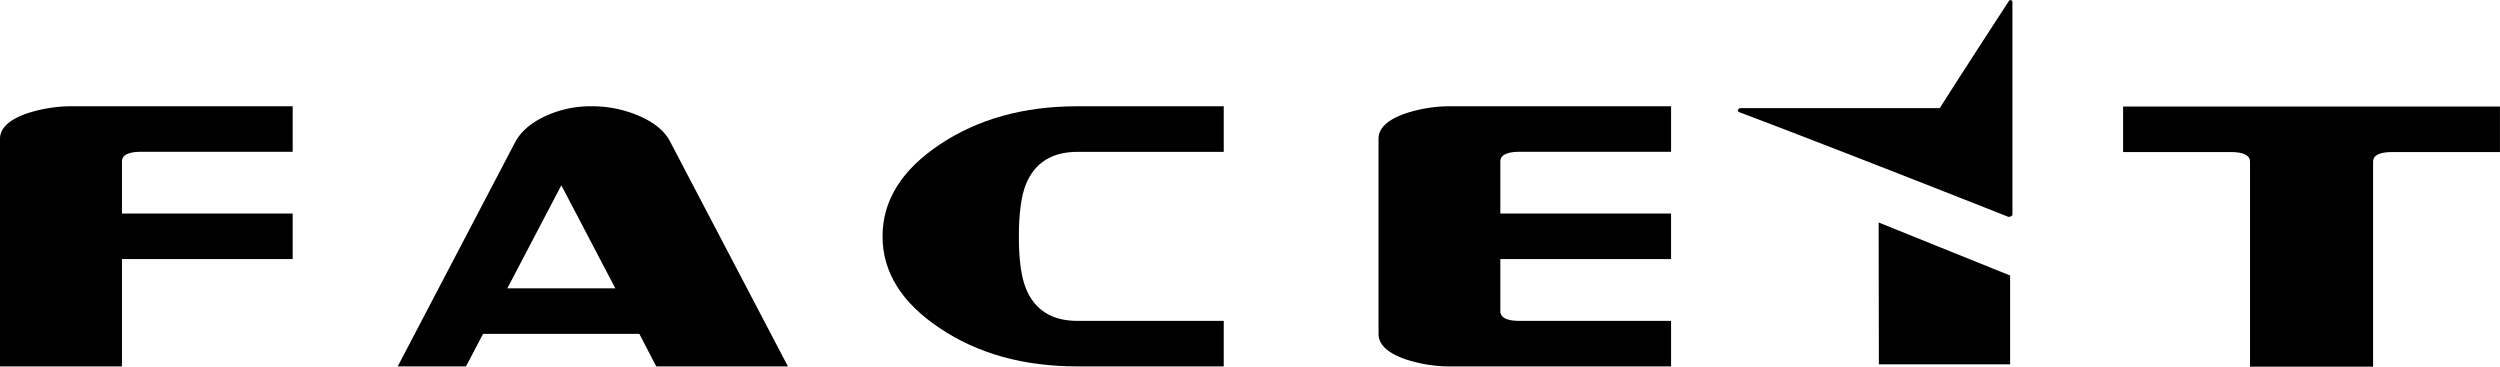 <svg xmlns="http://www.w3.org/2000/svg" viewBox="0 0 1435.03 210.46"><g id="Layer_2" data-name="Layer 2"><g id="Livello_1" data-name="Livello 1"><path d="M14.93,65.29Q0,70.72,0,79.67V210.31H70V148.72h98V122.59H70V92.73q0-5.6,11.18-5.6H168V61H42A82.2,82.2,0,0,0,14.93,65.29Z"/><path d="M367,66.61A67.6,67.6,0,0,0,339.72,61a62,62,0,0,0-27,5.8q-12.24,5.79-17.08,14.92L228.3,210.31h39.19l9.78-18.66H367l9.69,18.66h75.58L384.51,81Q379.83,72.2,367,66.61Zm-75.79,98.91,31-59.17,31,59.17Z"/><path d="M539.44,82.94q-32.84,21.91-32.85,52.71t32.85,52.72q32.85,22,79,21.94h84V184.19h-84q-21.87,0-29.5-18.47-4.12-10.08-4.1-30.07t4.1-30q7.65-18.47,29.5-18.48h84V61h-84Q572.26,61,539.44,82.94Z"/><path d="M806.22,65.29c-10,3.62-14.93,8.4-14.93,14.38v112c0,6,5,10.78,14.93,14.37a81.43,81.43,0,0,0,27,4.29h126V184.19h-86.8q-11.22,0-11.21-5.62V148.72h98V122.59h-98V92.73q0-5.6,11.21-5.6h86.8V61h-126A82.2,82.2,0,0,0,806.22,65.29Z"/><path d="M1078.49,209.45l.06-.3h75.28v-51l-75.47-30.44ZM1218.68,61.14V87.28h61.86c7.32,0,11,1.86,11,5.6V210.46h70.64V92.88q0-5.61,11-5.6H1435V61.14Z"/><path d="M1155.15,1.21a1.09,1.09,0,0,0-2-.66c-19.18,29.45-30,46.27-39.71,61.53-36.25,0-88.42,0-114.37,0-1.42,0-2,1.85-.75,2.31,47.45,17.9,116,44.87,154.29,60,1,.41,2.56-.53,2.56-1.21Z"/></g></g></svg>